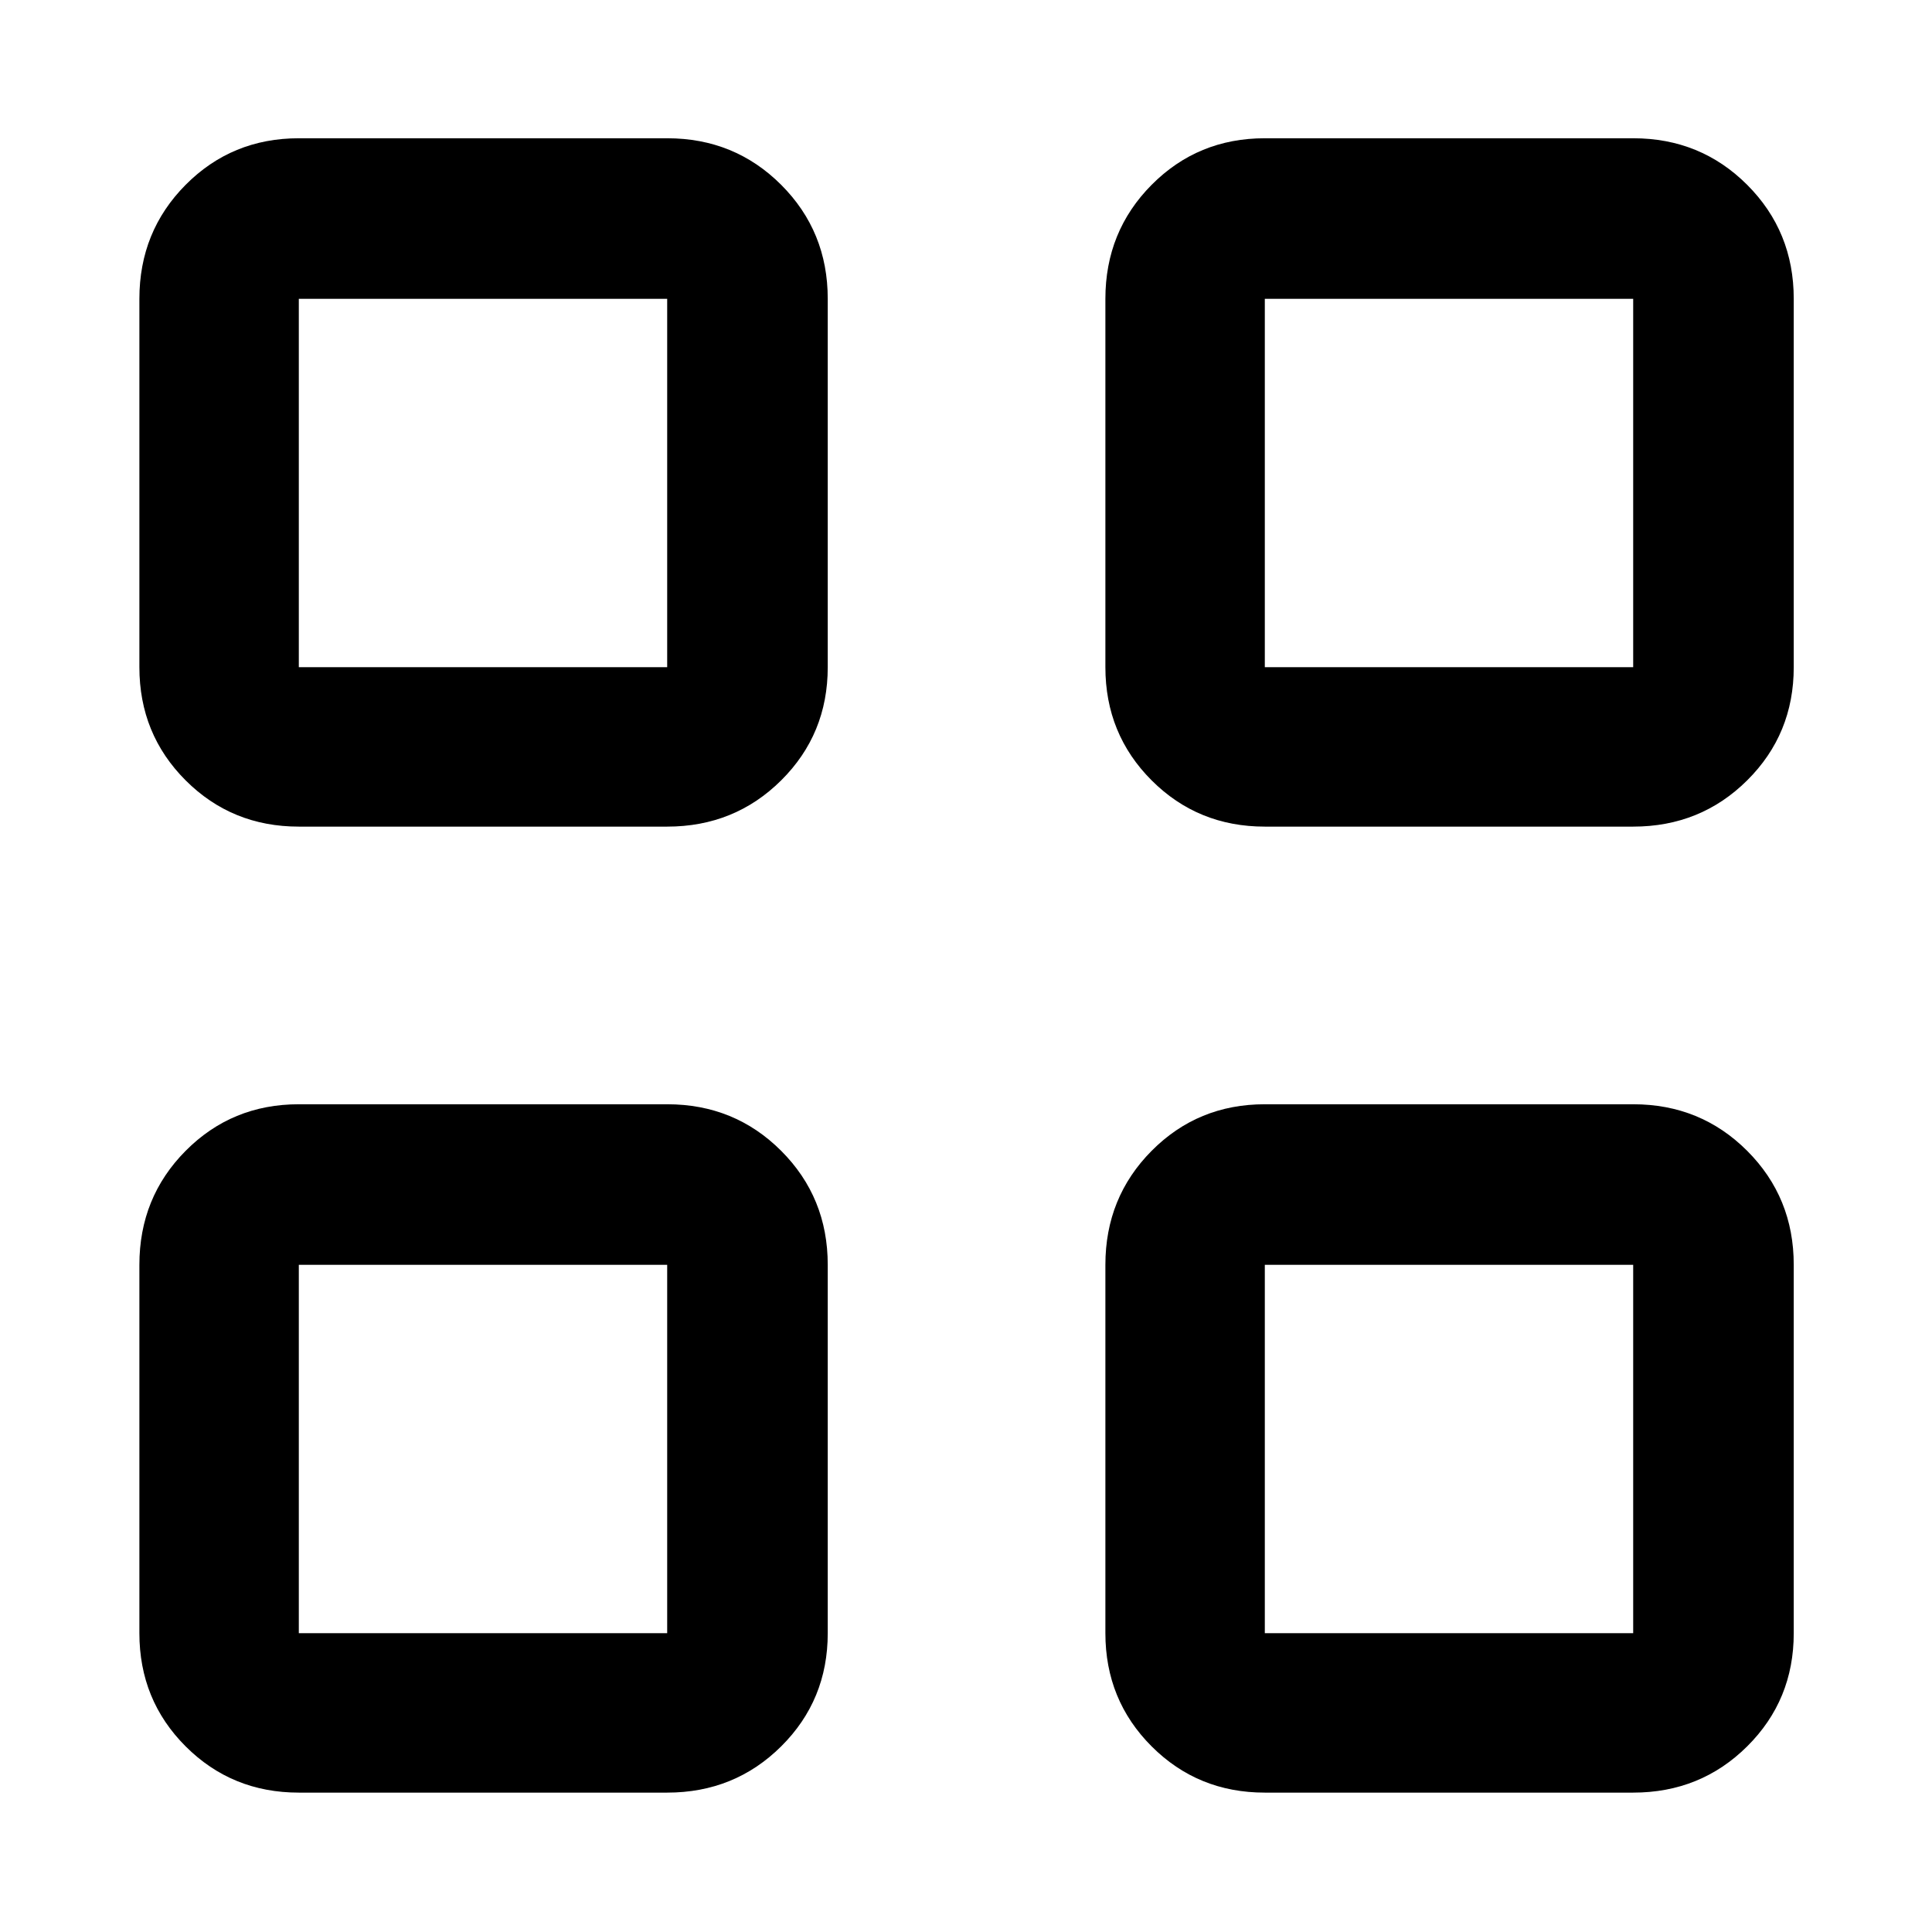 <svg xmlns="http://www.w3.org/2000/svg" width="48" height="48" viewBox="0 -960 960 960"><path d="M331.52-549.26H148.48q-33.26 0-56.24-22.98-22.98-22.98-22.98-56.24v-183.04q0-33.49 22.98-56.64 22.98-23.14 56.24-23.14h183.04q33.49 0 56.64 23.14 23.14 23.15 23.14 56.64v183.04q0 33.26-23.14 56.24-23.15 22.98-56.64 22.98Zm-183.04-79.22h183.04v-183.04H148.48v183.04ZM331.52-69.26H148.48q-33.26 0-56.24-22.98-22.98-22.98-22.98-56.24v-183.04q0-33.49 22.98-56.64 22.98-23.14 56.24-23.14h183.04q33.49 0 56.64 23.14 23.14 23.15 23.14 56.64v183.04q0 33.26-23.14 56.24-23.15 22.98-56.64 22.98Zm-183.04-79.22h183.04v-183.04H148.48v183.04Zm663.04-400.78H628.48q-33.26 0-56.24-22.98-22.98-22.98-22.98-56.24v-183.04q0-33.49 22.98-56.64 22.98-23.14 56.24-23.14h183.04q33.49 0 56.64 23.14 23.14 23.15 23.14 56.64v183.04q0 33.26-23.14 56.24-23.15 22.98-56.64 22.98Zm-183.04-79.22h183.04v-183.04H628.48v183.04ZM811.52-69.26H628.48q-33.26 0-56.24-22.98-22.98-22.98-22.98-56.24v-183.04q0-33.49 22.98-56.64 22.98-23.14 56.24-23.14h183.04q33.49 0 56.64 23.14 23.14 23.15 23.14 56.64v183.04q0 33.26-23.14 56.24-23.15 22.98-56.64 22.98Zm-183.04-79.22h183.04v-183.04H628.48v183.04Zm-296.96-480Zm0 296.96Zm296.96-296.96Zm0 296.96Z"/></svg>